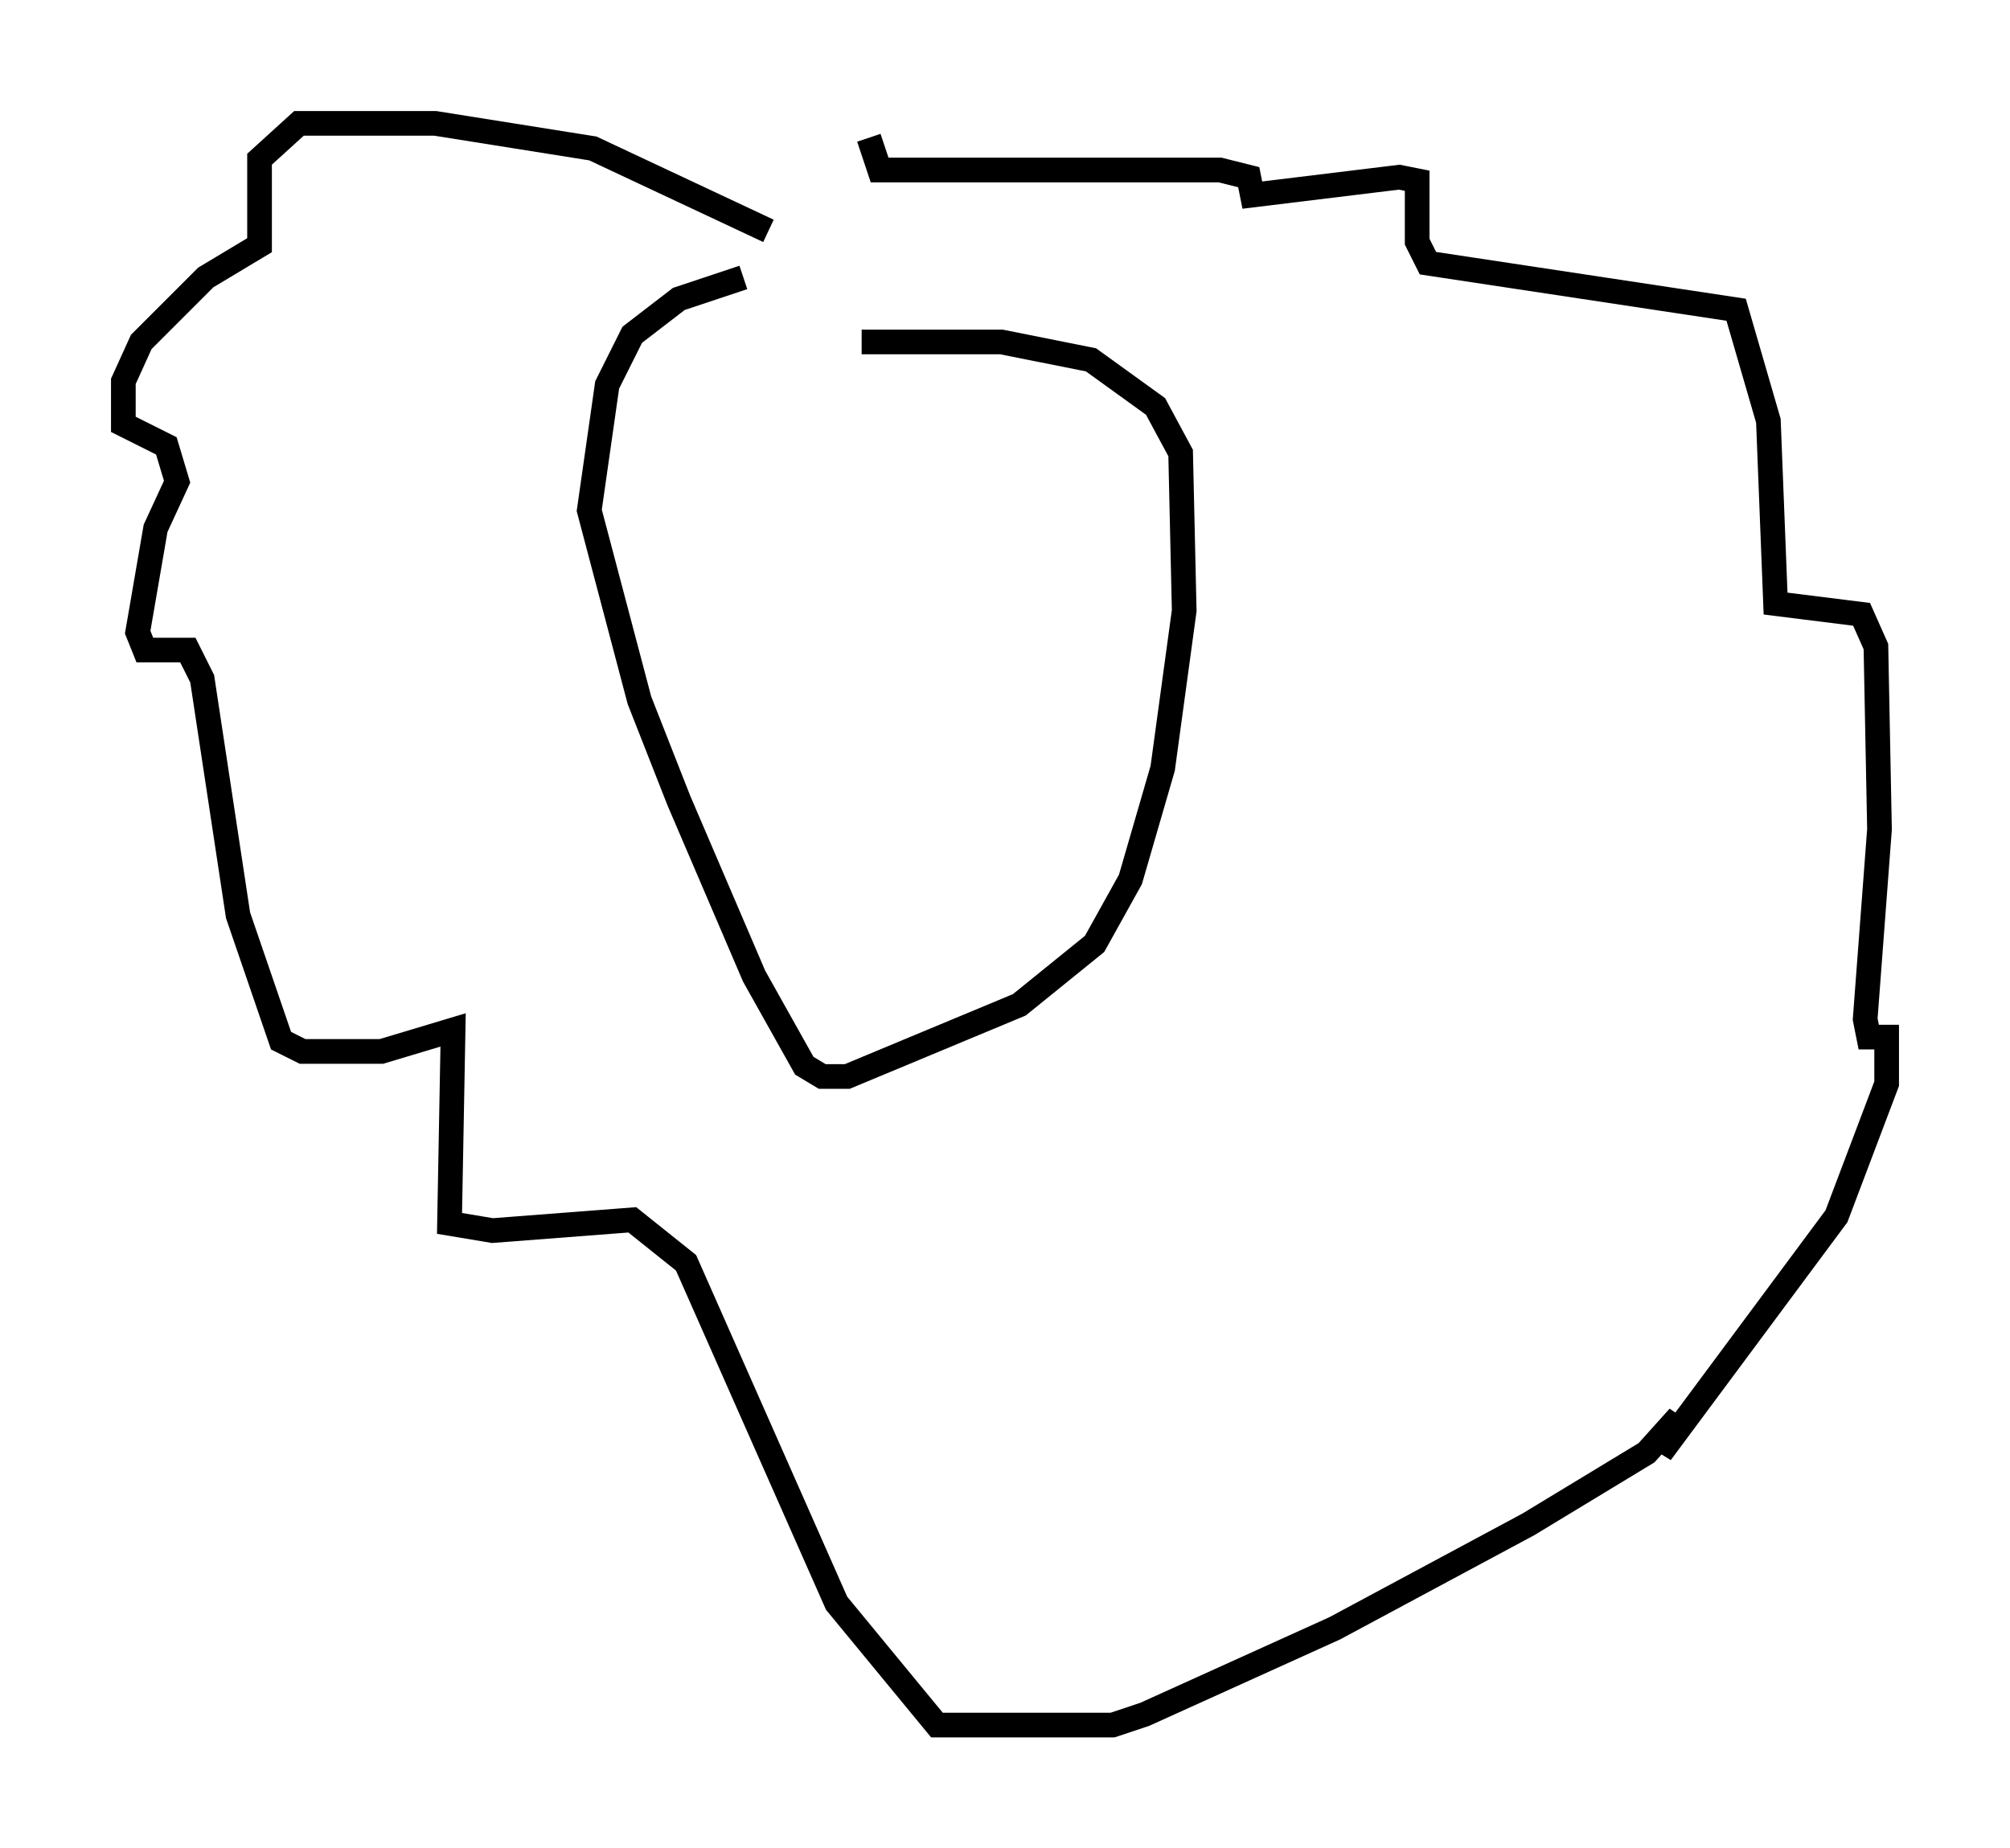 <?xml version="1.0" encoding="utf-8" ?>
<svg baseProfile="full" height="74.927" version="1.1" width="81.464" xmlns="http://www.w3.org/2000/svg" xmlns:ev="http://www.w3.org/2001/xml-events" xmlns:xlink="http://www.w3.org/1999/xlink"><defs /><rect fill="white" height="74.927" width="81.464" x="0" y="0" /><path d="M35.938, 11.101 m-5.81, 0.145 l-2.615, 0.872 -1.888, 1.453 l-1.017, 2.034 -0.726, 5.084 l2.034, 7.698 1.598, 4.067 l3.05, 7.117 2.034, 3.631 l0.726, 0.436 1.017, 0.0 l6.972, -2.905 3.05, -2.469 l1.453, -2.615 1.307, -4.503 l0.872, -6.391 -0.145, -6.391 l-1.017, -1.888 -2.615, -1.888 l-3.631, -0.726 -5.665, 0.0 m-3.777, -4.503 l-7.117, -3.341 -6.391, -1.017 l-5.52, 0.0 -1.598, 1.453 l0.0, 3.486 -2.179, 1.307 l-2.615, 2.615 -0.726, 1.598 l0.0, 1.743 1.743, 0.872 l0.436, 1.453 -0.872, 1.888 l-0.726, 4.212 0.291, 0.726 l1.743, 0.0 0.581, 1.162 l1.453, 9.587 1.743, 5.084 l0.872, 0.436 3.196, 0.0 l2.905, -0.872 -0.145, 7.844 l1.743, 0.291 5.665, -0.436 l2.179, 1.743 6.101, 13.799 l4.067, 4.939 7.117, 0.0 l1.307, -0.436 7.698, -3.486 l7.844, -4.212 4.793, -2.905 l1.307, -1.453 -0.726, 1.453 l7.117, -9.587 2.034, -5.374 l0.0, -1.888 -0.726, 0.0 l-0.145, -0.726 0.581, -7.698 l-0.145, -7.408 -0.581, -1.307 l-3.486, -0.436 -0.291, -7.408 l-1.307, -4.503 -12.492, -1.888 l-0.436, -0.872 0.0, -2.469 l-0.726, -0.145 -5.955, 0.726 l-0.145, -0.726 -1.162, -0.291 l-13.799, 0.0 -0.436, -1.307 " fill="none" stroke="black" stroke-width="1" /></svg>